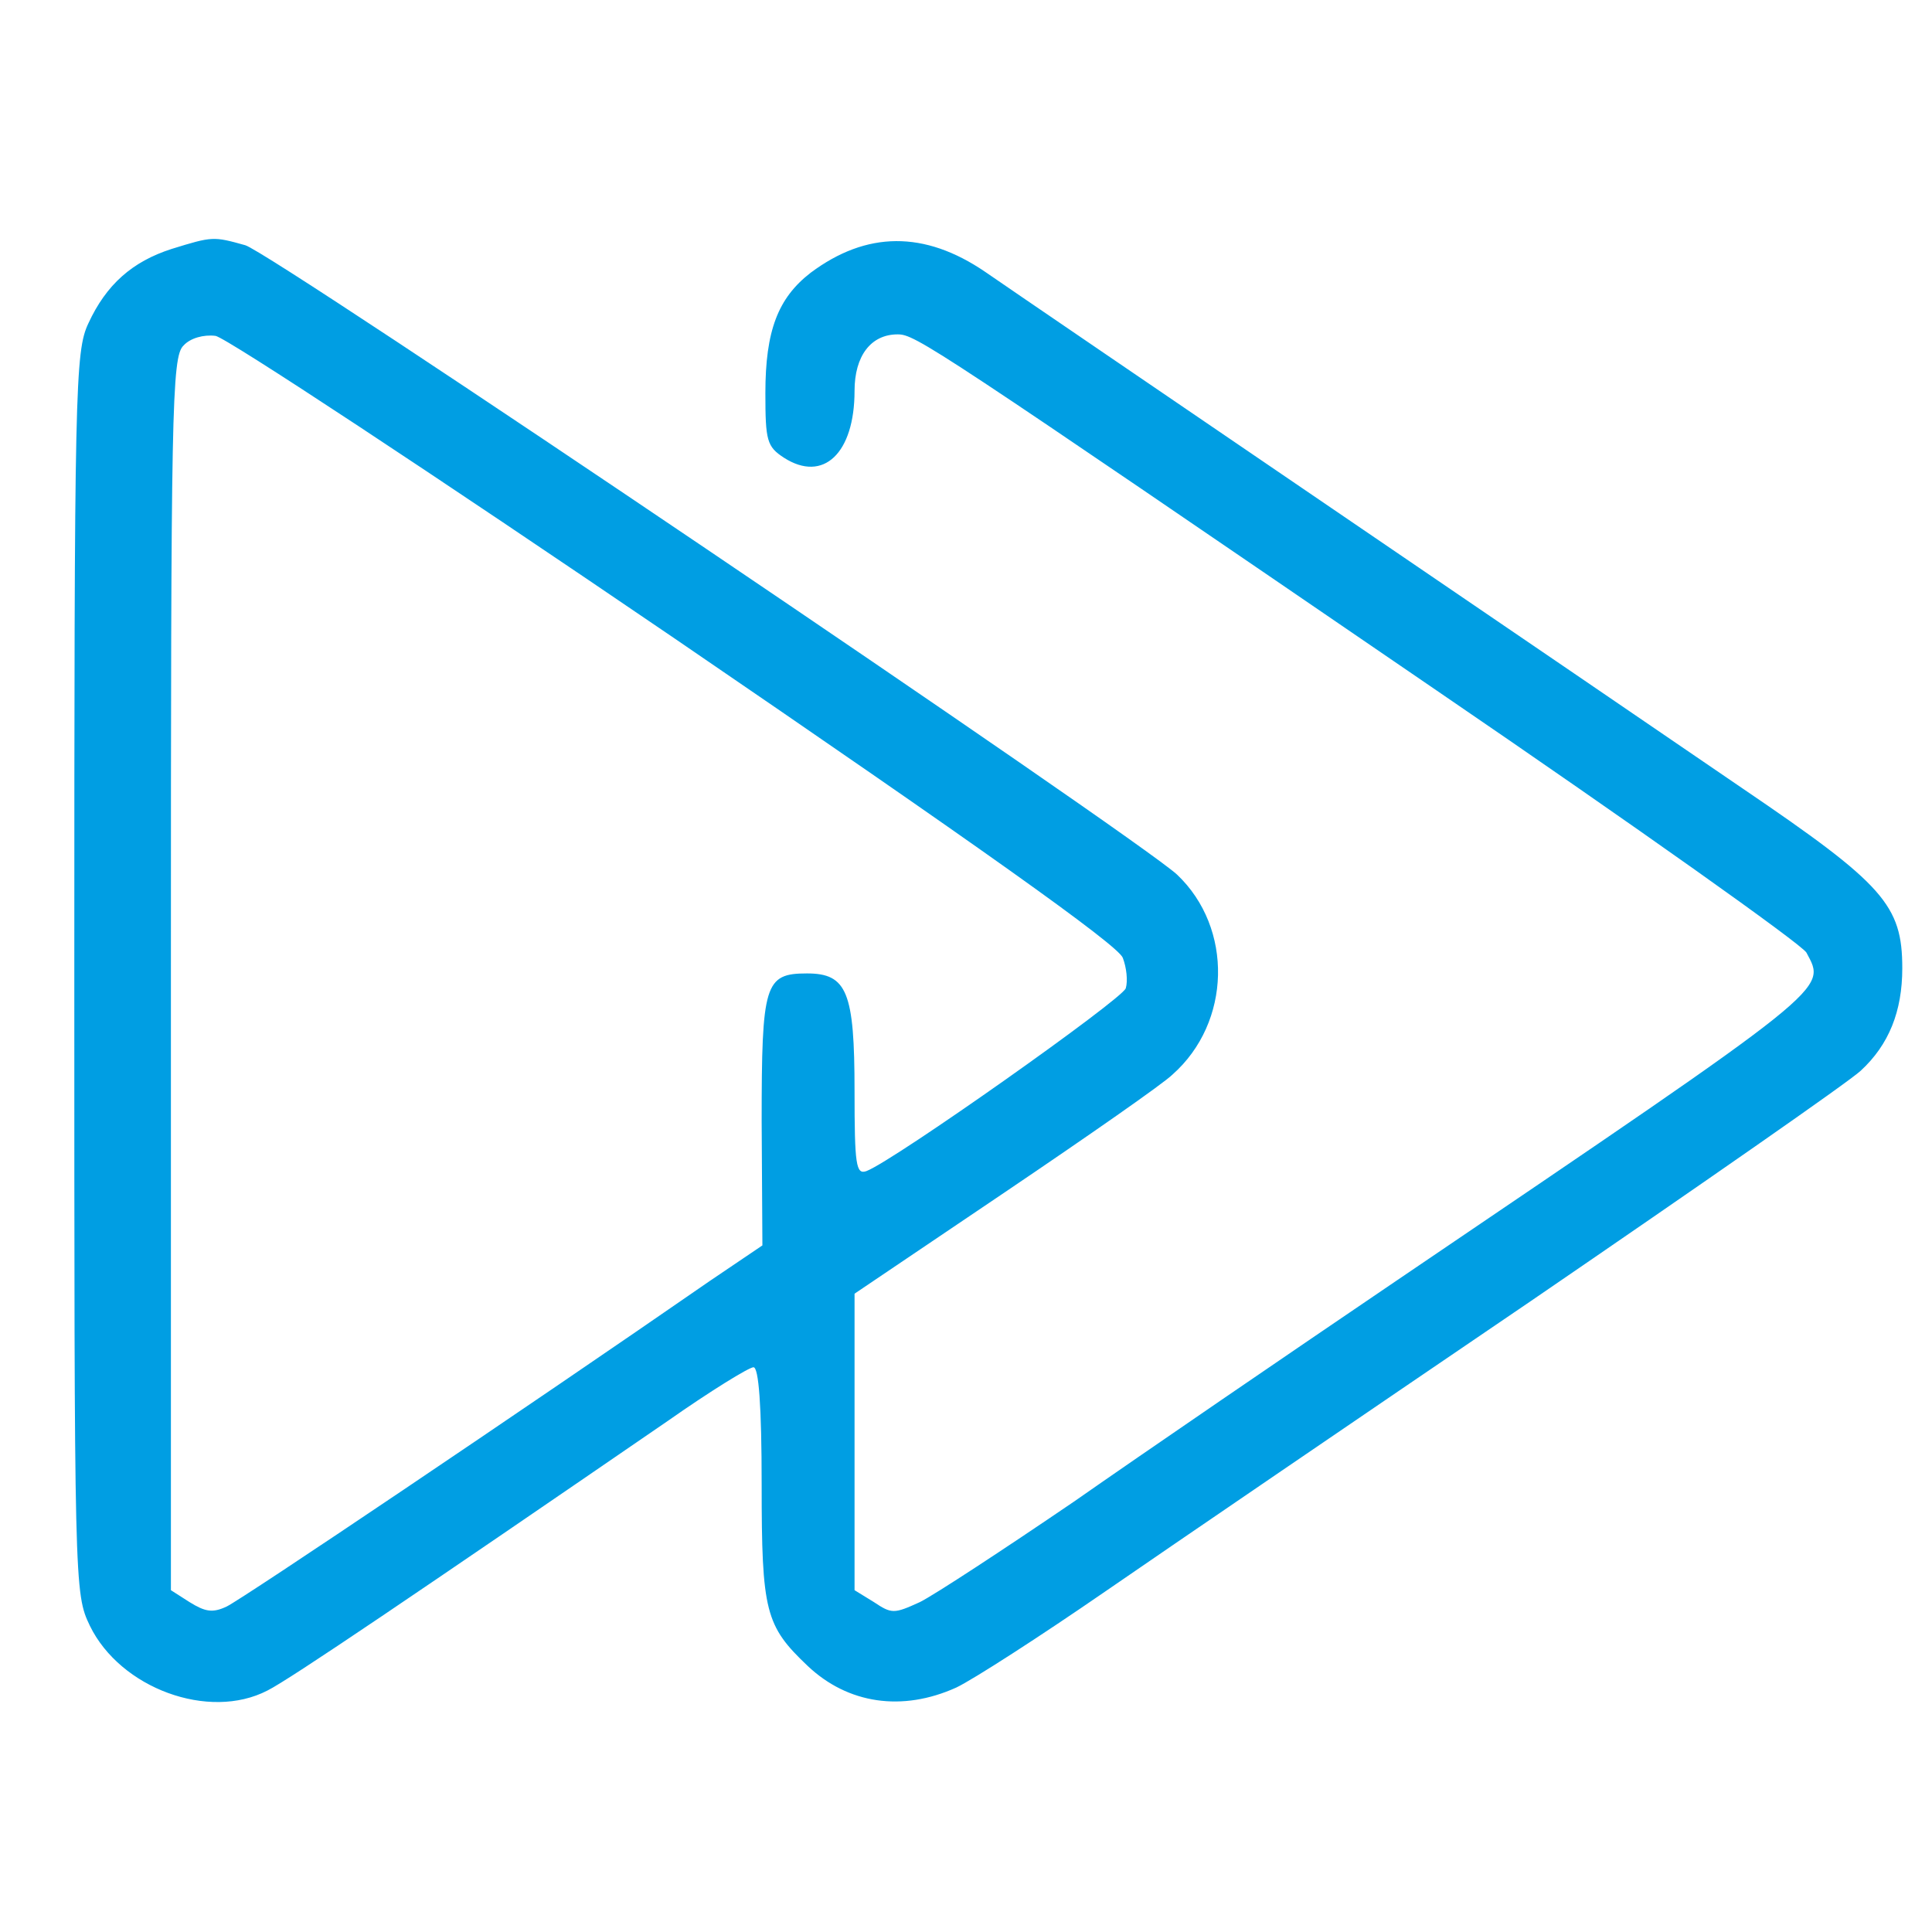 <?xml version="1.0" standalone="no"?>
<!DOCTYPE svg PUBLIC "-//W3C//DTD SVG 20010904//EN"
 "http://www.w3.org/TR/2001/REC-SVG-20010904/DTD/svg10.dtd">
<svg version="1.0" xmlns="http://www.w3.org/2000/svg"
width="300pt" height="300pt" viewBox="0 0 240 260"
 preserveAspectRatio="xMidYMid meet">

<g transform="translate(0,230) scale(0.1,-0.1)"
fill="#009ee3" stroke="none">
<path d="M131 1965 c-53 -17 -88 -48 -112 -100 -18 -38 -19 -85 -19 -874 0
-830 0 -835 21 -879 41 -84 160 -128 239 -87 30 15 201 131 539 363 57 40 109
72 115 72 7 0 11 -51 11 -158 0 -171 5 -190 62 -244 54 -51 127 -62 200 -29
23 11 113 69 200 129 87 60 345 236 573 391 228 156 428 295 444 310 38 35 56
80 56 138 0 85 -25 113 -215 242 -181 124 -954 650 -1019 695 -82 56 -160 55
-235 -1 -44 -34 -61 -78 -61 -162 0 -64 2 -72 25 -87 53 -34 95 6 95 90 0 47
22 76 58 76 24 0 45 -14 725 -479 268 -183 492 -342 498 -353 27 -51 39 -41
-551 -441 -146 -99 -342 -233 -435 -298 -94 -64 -187 -125 -207 -135 -35 -16
-38 -16 -62 0 l-26 16 0 200 0 199 203 137 c111 75 213 146 225 158 79 70 82
197 6 269 -54 50 -1218 837 -1254 847 -43 12 -44 12 -99 -5z m678 -525 c404
-276 596 -412 602 -429 5 -13 7 -31 4 -41 -5 -15 -312 -232 -349 -246 -14 -5
-16 8 -16 108 0 133 -10 158 -64 158 -57 0 -61 -14 -61 -199 l1 -167 -71 -48
c-250 -173 -629 -428 -650 -438 -19 -9 -29 -7 -50 6 l-25 16 0 830 c0 759 1
830 17 845 9 10 27 15 43 13 14 -2 293 -186 619 -408z"/>
</g>
</svg>
